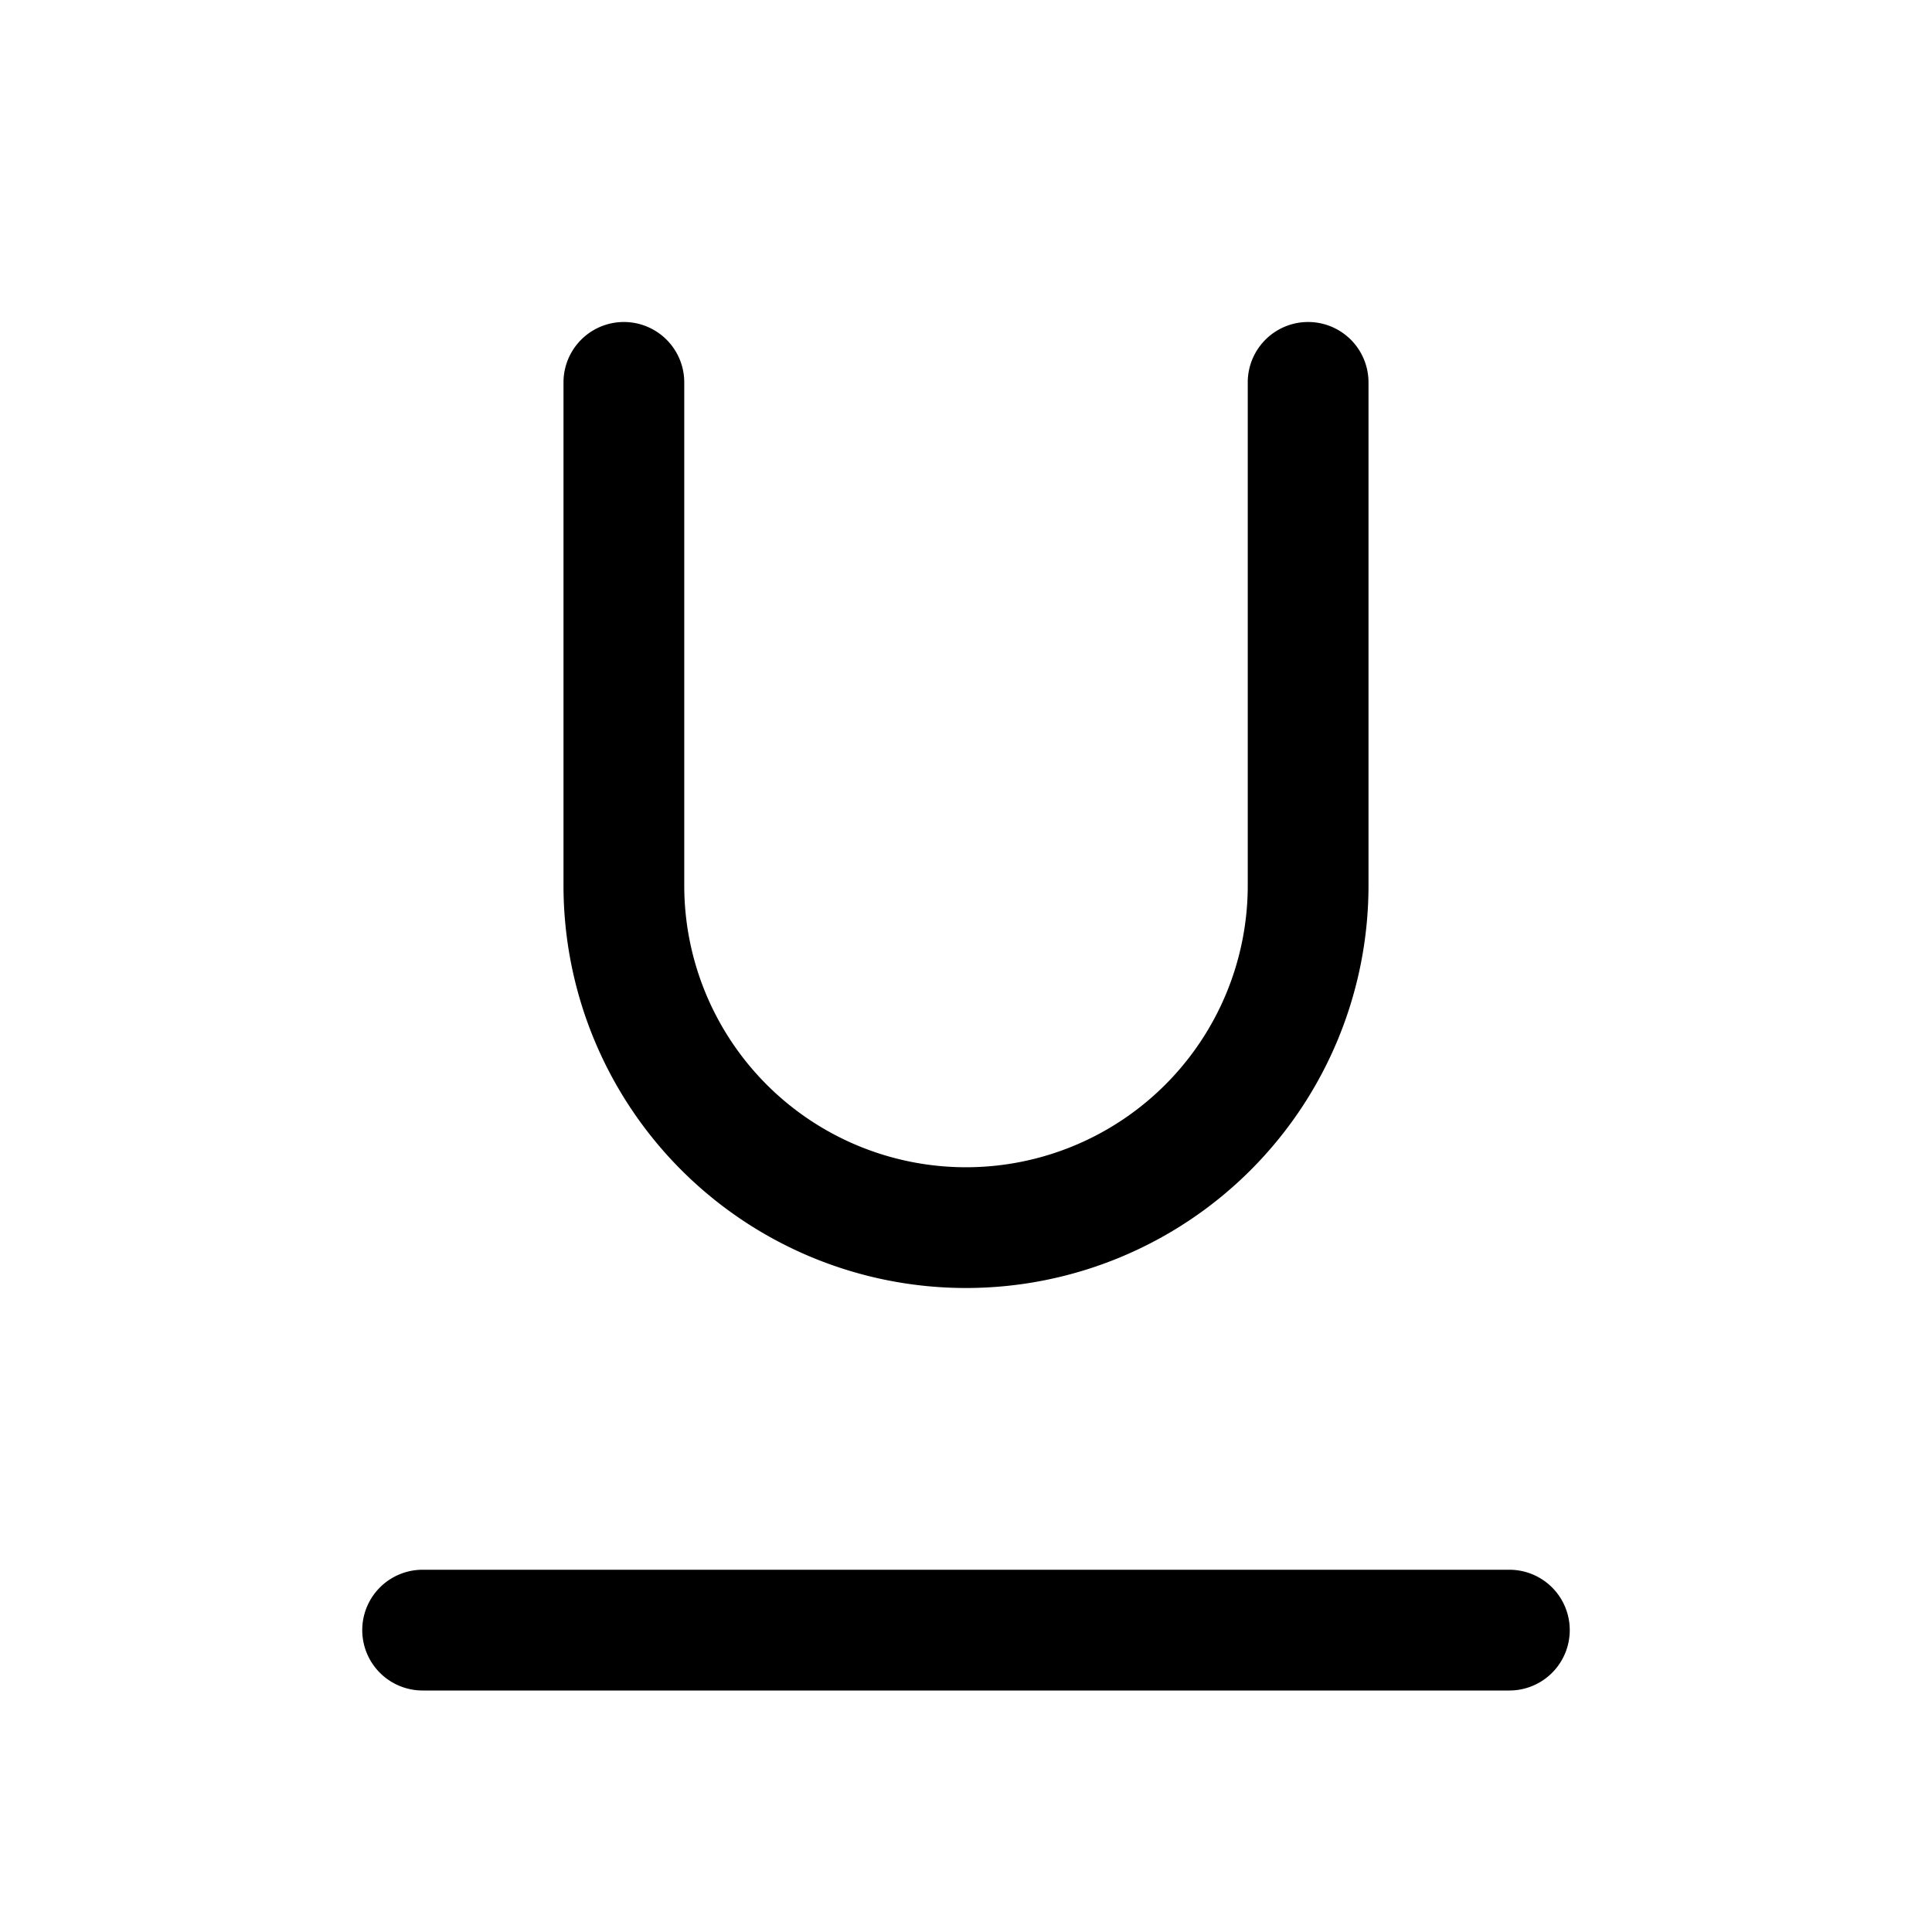 <svg width="24" height="24" viewBox="0 0 24 24" fill="none" xmlns="http://www.w3.org/2000/svg" style="display: block"><path fill-rule="evenodd" clip-rule="evenodd" d="M8.5 8v3a3.5 3.5 0 107 0V4.75a.75.75 0 011.5 0V11a5 5 0 01-10 0V4.75a.75.75 0 011.5 0V8zM5.25 19.5a.75.75 0 000 1.5h13.5a.75.75 0 000-1.5H5.25z" fill="currentColor"/></svg>